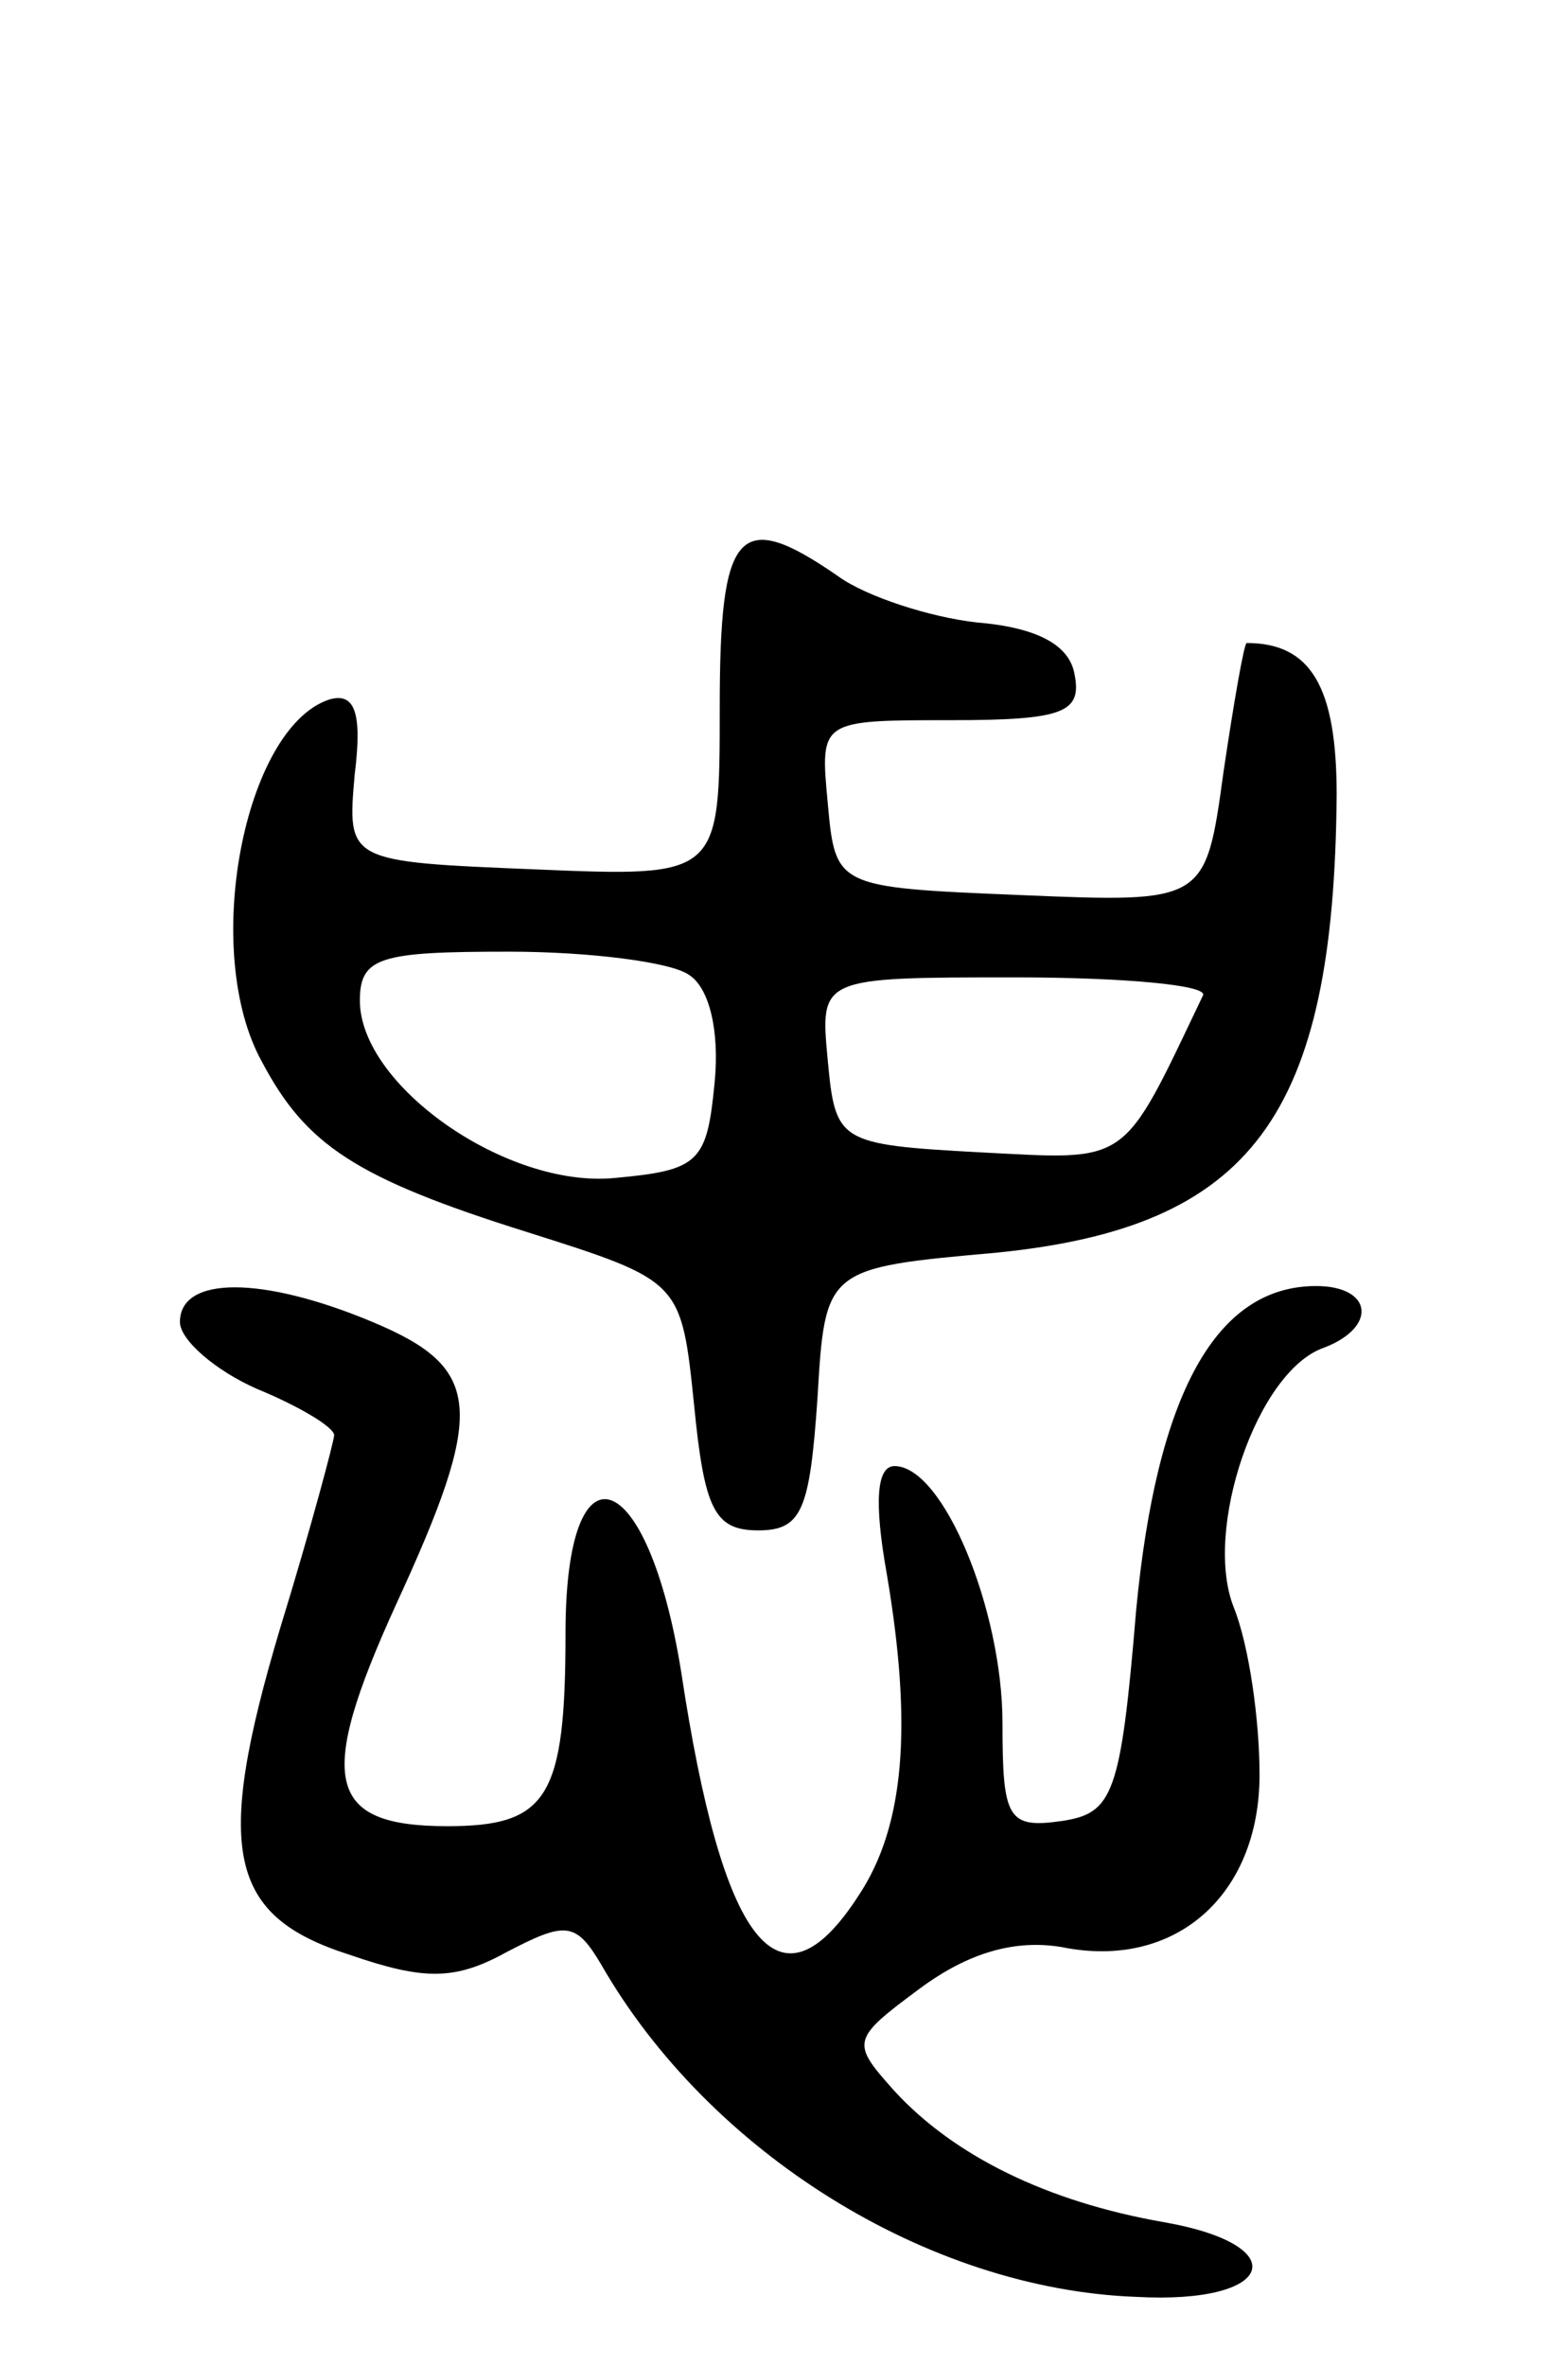 <svg version="1.0" xmlns="http://www.w3.org/2000/svg"
 width="61pt" height="92pt" viewBox="0 0 61 92"
 preserveAspectRatio="xMidYMid meet">
<g transform="translate(0,92) scale(0.1,-0.1)"
fill="#000000" stroke="none">
<path d="M280 645 c0 -66 0 -66 -72 -63 -73 3 -73 3 -70 37 3 24 0 32 -10 29
-33 -11 -50 -98 -26 -141 17 -32 36 -45 103 -66 60 -19 60 -19 65 -67 4 -41 8
-49 25 -49 17 0 20 8 23 51 3 51 3 51 70 57 99 10 131 53 132 178 0 42 -10 59
-35 59 -1 0 -5 -23 -9 -50 -7 -51 -7 -51 -79 -48 -72 3 -72 3 -75 36 -3 32 -3
32 48 32 44 0 51 3 48 18 -2 11 -14 18 -38 20 -18 2 -43 10 -54 18 -39 27 -46
18 -46 -51z m-12 -104 c8 -5 12 -22 10 -42 -3 -31 -6 -34 -39 -37 -42 -4 -99
36 -99 69 0 17 8 19 58 19 31 0 63 -4 70 -9z m200 -8 c-32 -67 -28 -64 -87
-61 -55 3 -56 4 -59 36 -3 32 -3 32 73 32 42 0 75 -3 73 -7z"/>
<path d="M70 406 c0 -7 14 -19 30 -26 17 -7 30 -15 30 -18 0 -2 -9 -36 -21
-75 -26 -87 -20 -112 27 -127 29 -10 41 -10 61 1 23 12 27 12 37 -5 42 -73
127 -126 208 -129 54 -3 62 20 11 29 -46 8 -82 26 -105 51 -17 19 -17 20 10
40 19 14 37 19 55 16 44 -9 77 20 77 67 0 21 -4 50 -10 65 -12 30 9 92 35 101
21 8 19 24 -3 24 -39 0 -62 -42 -70 -126 -6 -72 -9 -79 -29 -82 -21 -3 -23 1
-23 38 0 44 -23 100 -42 100 -7 0 -8 -14 -3 -42 10 -59 7 -98 -11 -125 -31
-48 -53 -19 -69 87 -13 81 -45 92 -45 15 0 -64 -7 -75 -46 -75 -47 0 -51 18
-20 86 35 76 34 92 -9 110 -43 18 -75 18 -75 0z"/>
</g>
</svg>
